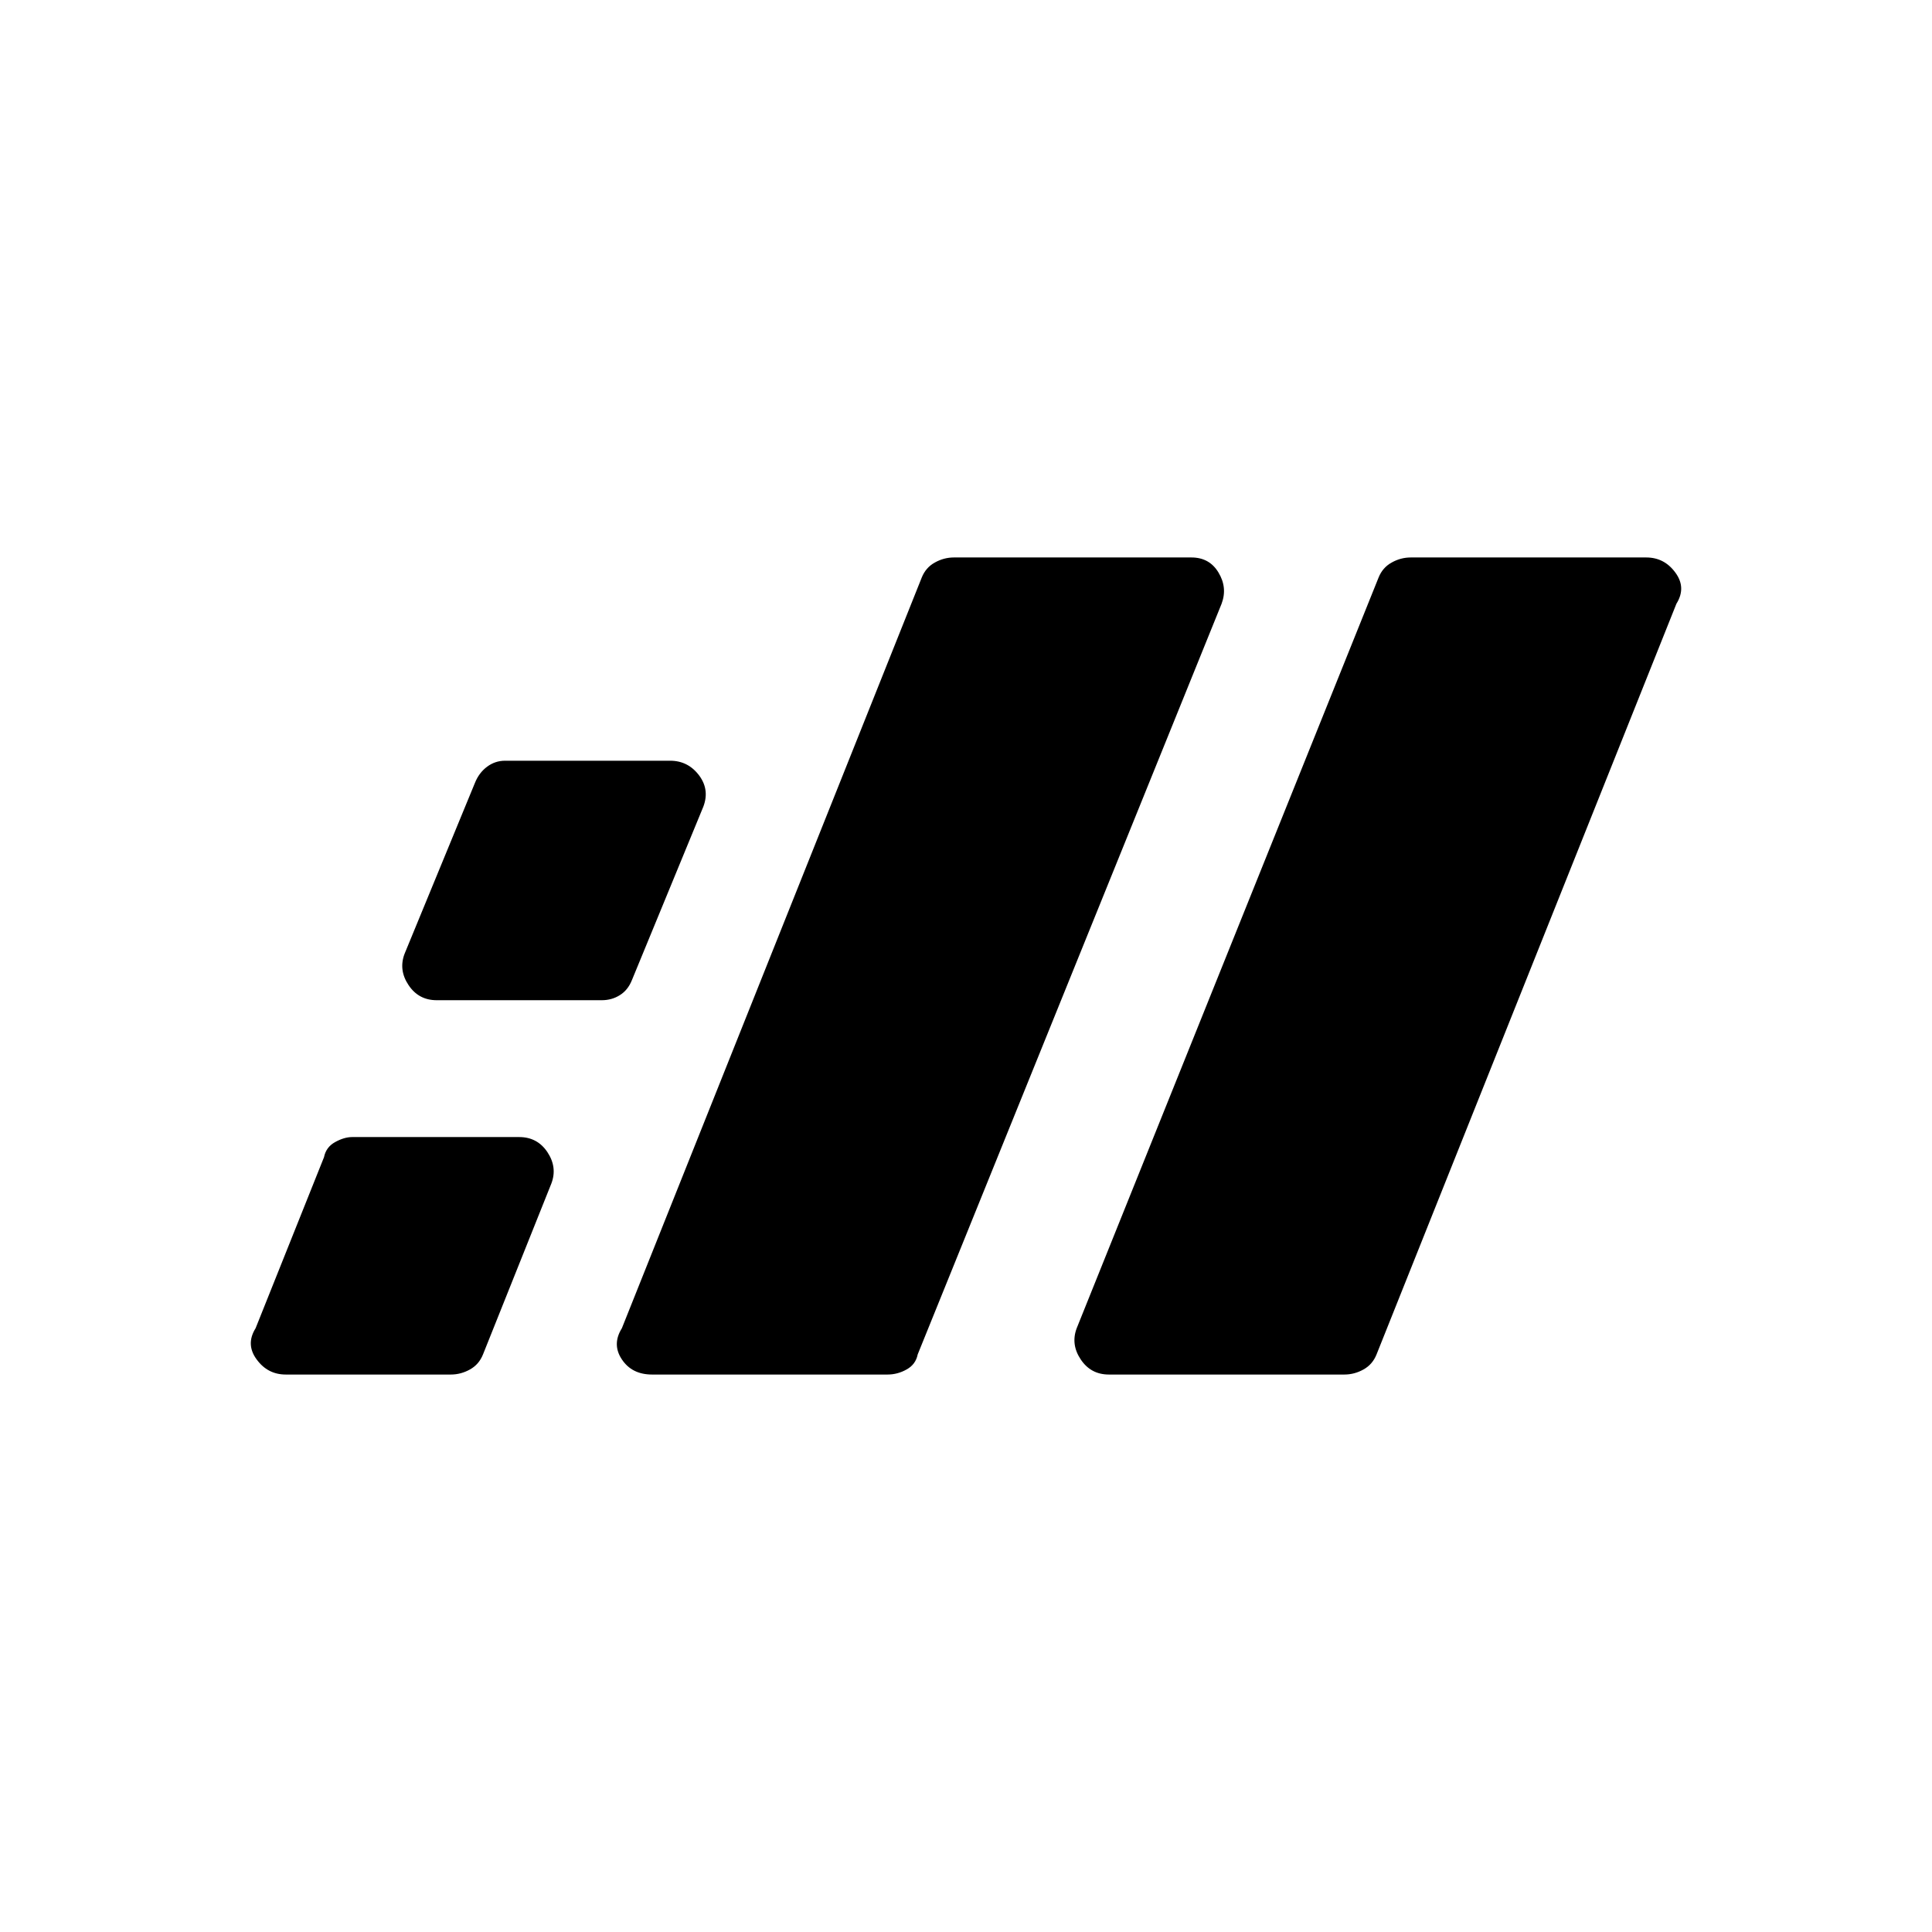 <svg xmlns="http://www.w3.org/2000/svg" height="24" width="24"><path d="M13.775 17.075Q13.55 17.075 13.425 16.887Q13.3 16.7 13.375 16.5L17.125 7.175Q17.175 7.05 17.288 6.988Q17.4 6.925 17.525 6.925H20.45Q20.675 6.925 20.812 7.113Q20.95 7.3 20.825 7.5L17.1 16.825Q17.05 16.95 16.938 17.012Q16.825 17.075 16.7 17.075ZM8.1 17.075Q7.85 17.075 7.725 16.887Q7.6 16.7 7.725 16.5L11.45 7.175Q11.5 7.05 11.613 6.988Q11.725 6.925 11.85 6.925H14.8Q15.025 6.925 15.137 7.113Q15.25 7.3 15.175 7.5L11.4 16.825Q11.375 16.95 11.262 17.012Q11.15 17.075 11.025 17.075ZM5.425 12.425Q5.2 12.425 5.075 12.237Q4.95 12.05 5.025 11.85L5.9 9.725Q5.95 9.6 6.05 9.525Q6.15 9.45 6.275 9.45H8.325Q8.55 9.45 8.688 9.637Q8.825 9.825 8.725 10.05L7.85 12.175Q7.8 12.3 7.7 12.362Q7.6 12.425 7.475 12.425ZM3.55 17.075Q3.325 17.075 3.188 16.887Q3.05 16.7 3.175 16.5L4.025 14.375Q4.05 14.25 4.162 14.188Q4.275 14.125 4.375 14.125H6.45Q6.675 14.125 6.8 14.312Q6.925 14.5 6.85 14.7L6 16.825Q5.95 16.95 5.838 17.012Q5.725 17.075 5.6 17.075Z"/></svg>
